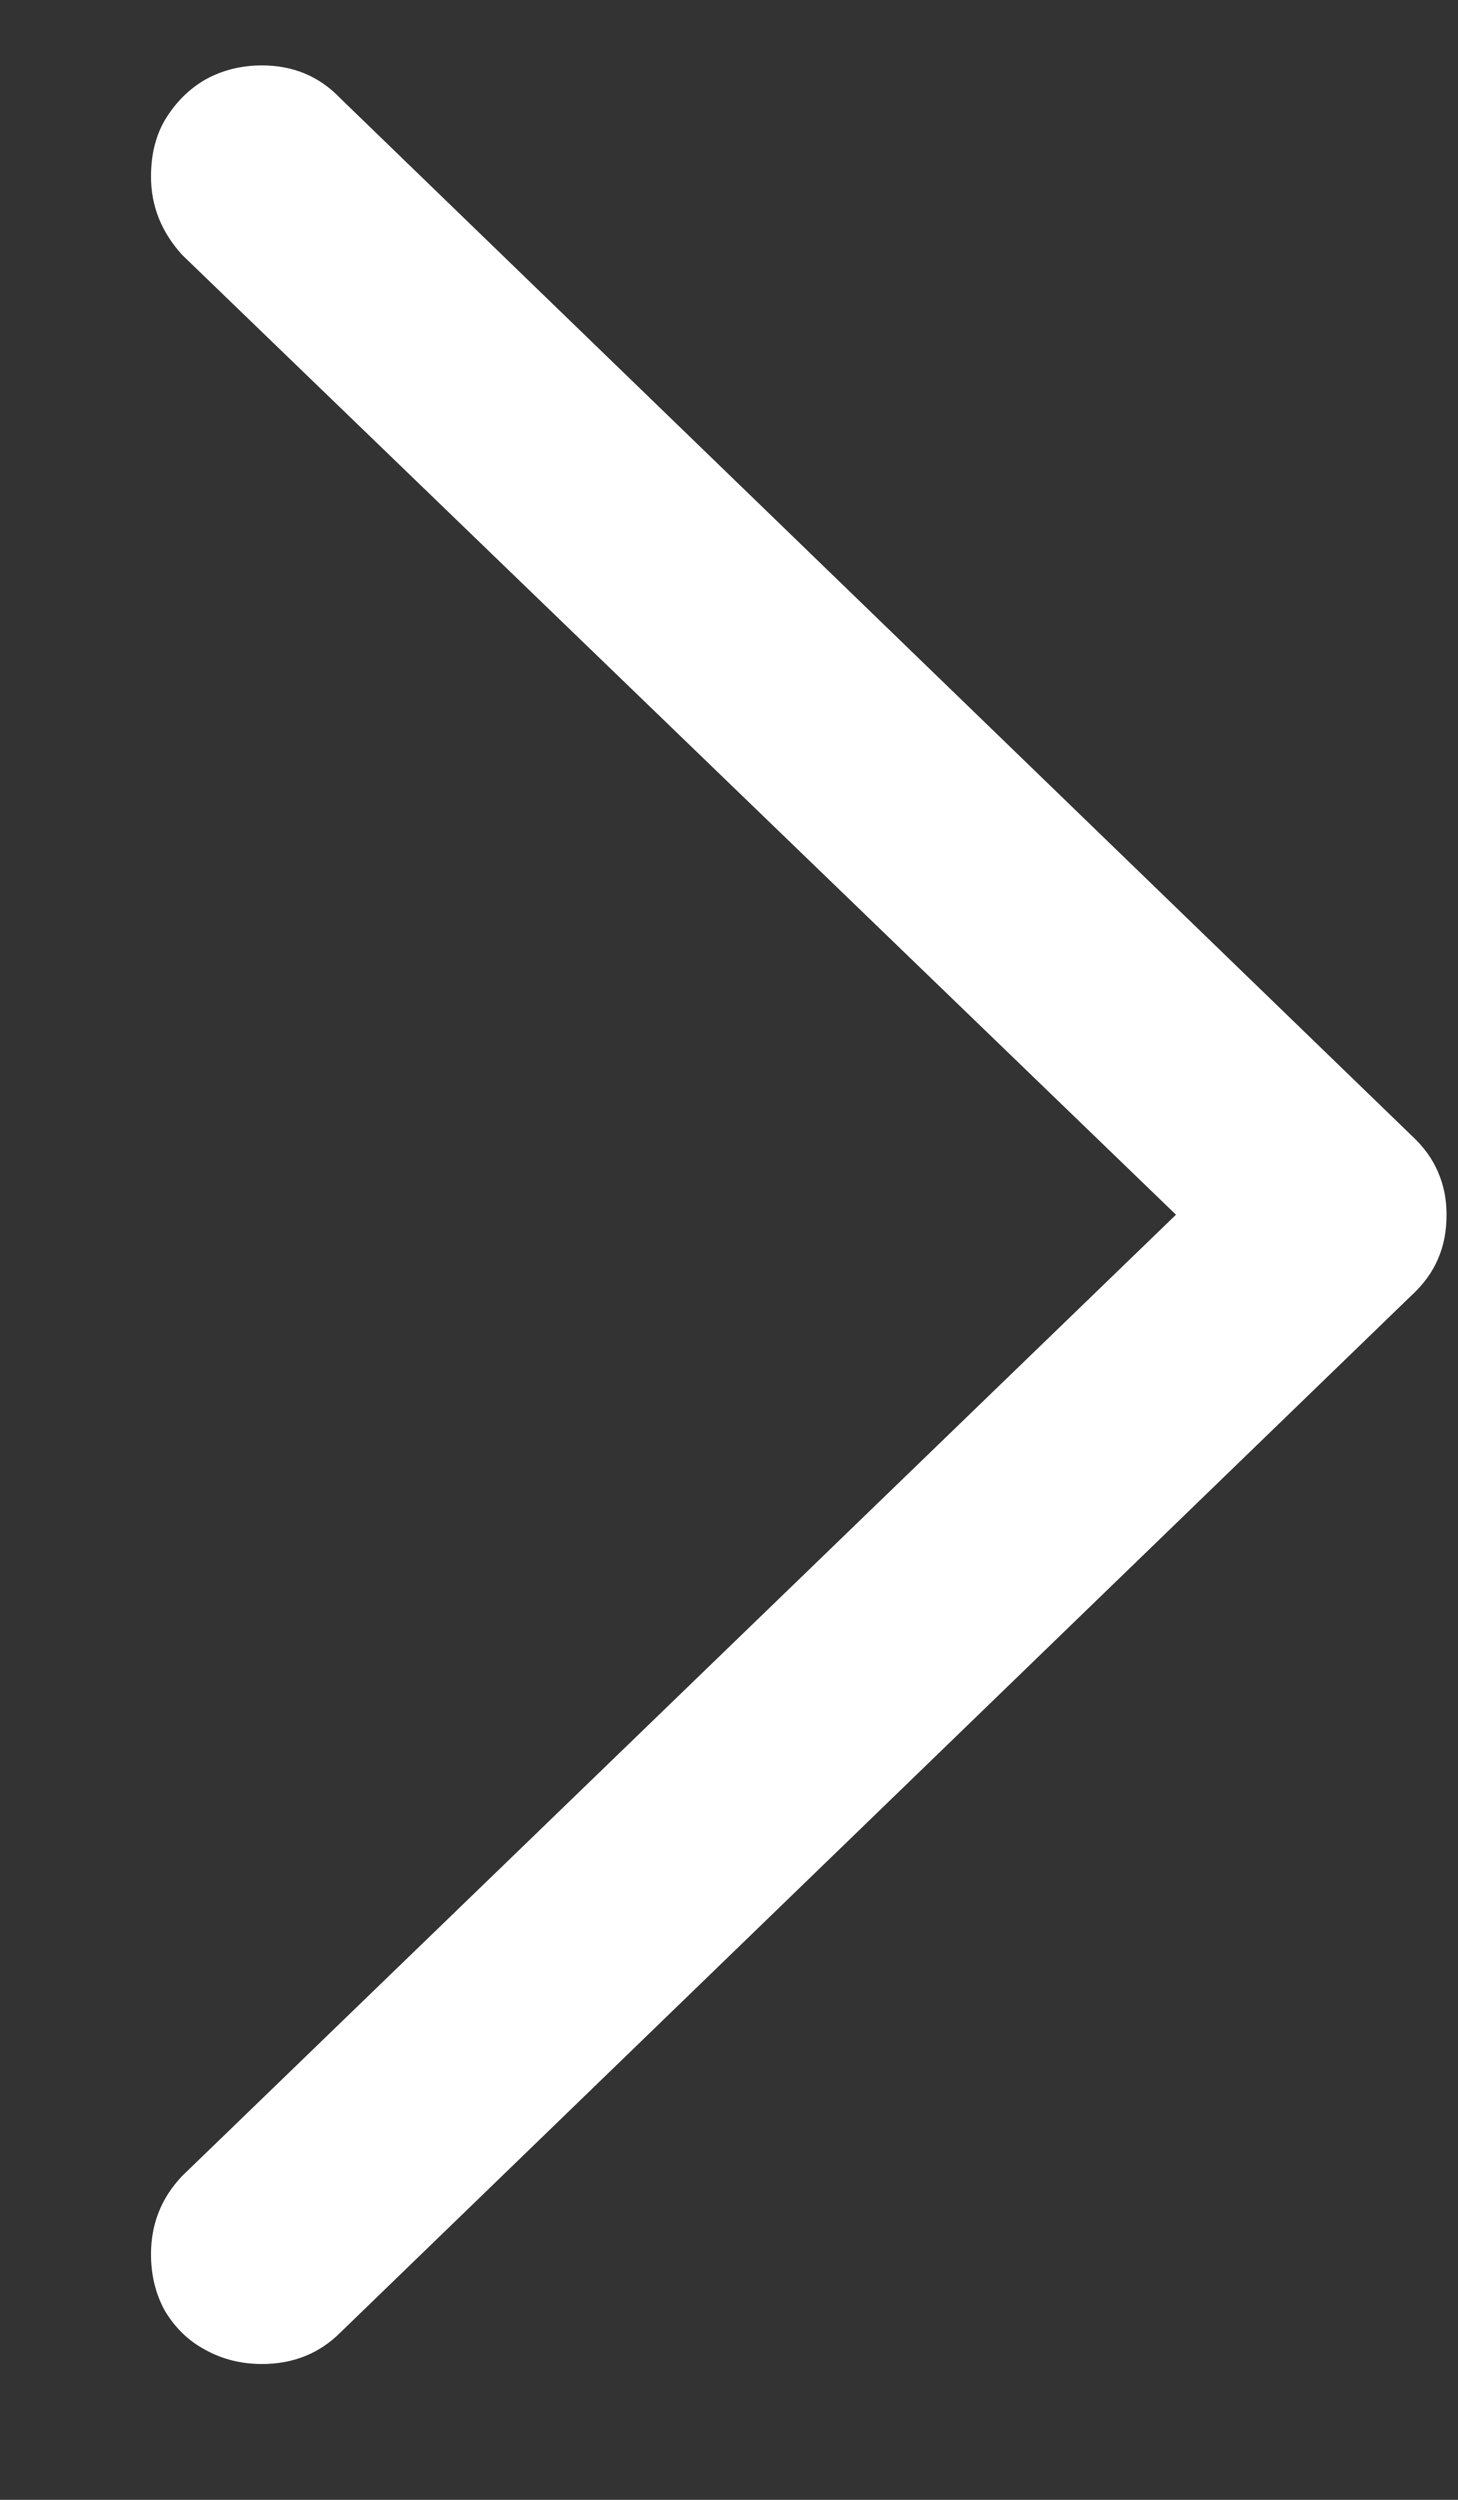 <svg width="7" height="12" viewBox="0 0 7 12" fill="none" xmlns="http://www.w3.org/2000/svg">
<rect x="0" y="0" width="7" height="12" fill="#333333" stroke="none"/>
<path d="M6.945 5.831C6.945 5.909 6.932 5.979 6.904 6.043C6.877 6.107 6.834 6.166 6.774 6.221L1.634 11.197C1.534 11.297 1.408 11.348 1.258 11.348C1.158 11.348 1.066 11.325 0.984 11.279C0.907 11.238 0.843 11.177 0.793 11.095C0.747 11.013 0.725 10.921 0.725 10.821C0.725 10.675 0.775 10.55 0.875 10.445L5.646 5.831L0.875 1.224C0.775 1.114 0.725 0.989 0.725 0.848C0.725 0.743 0.747 0.652 0.793 0.574C0.843 0.492 0.907 0.428 0.984 0.383C1.066 0.337 1.158 0.314 1.258 0.314C1.408 0.314 1.534 0.367 1.634 0.472L6.774 5.448C6.834 5.503 6.877 5.562 6.904 5.626C6.932 5.69 6.945 5.758 6.945 5.831Z" fill="white"/>
</svg>
